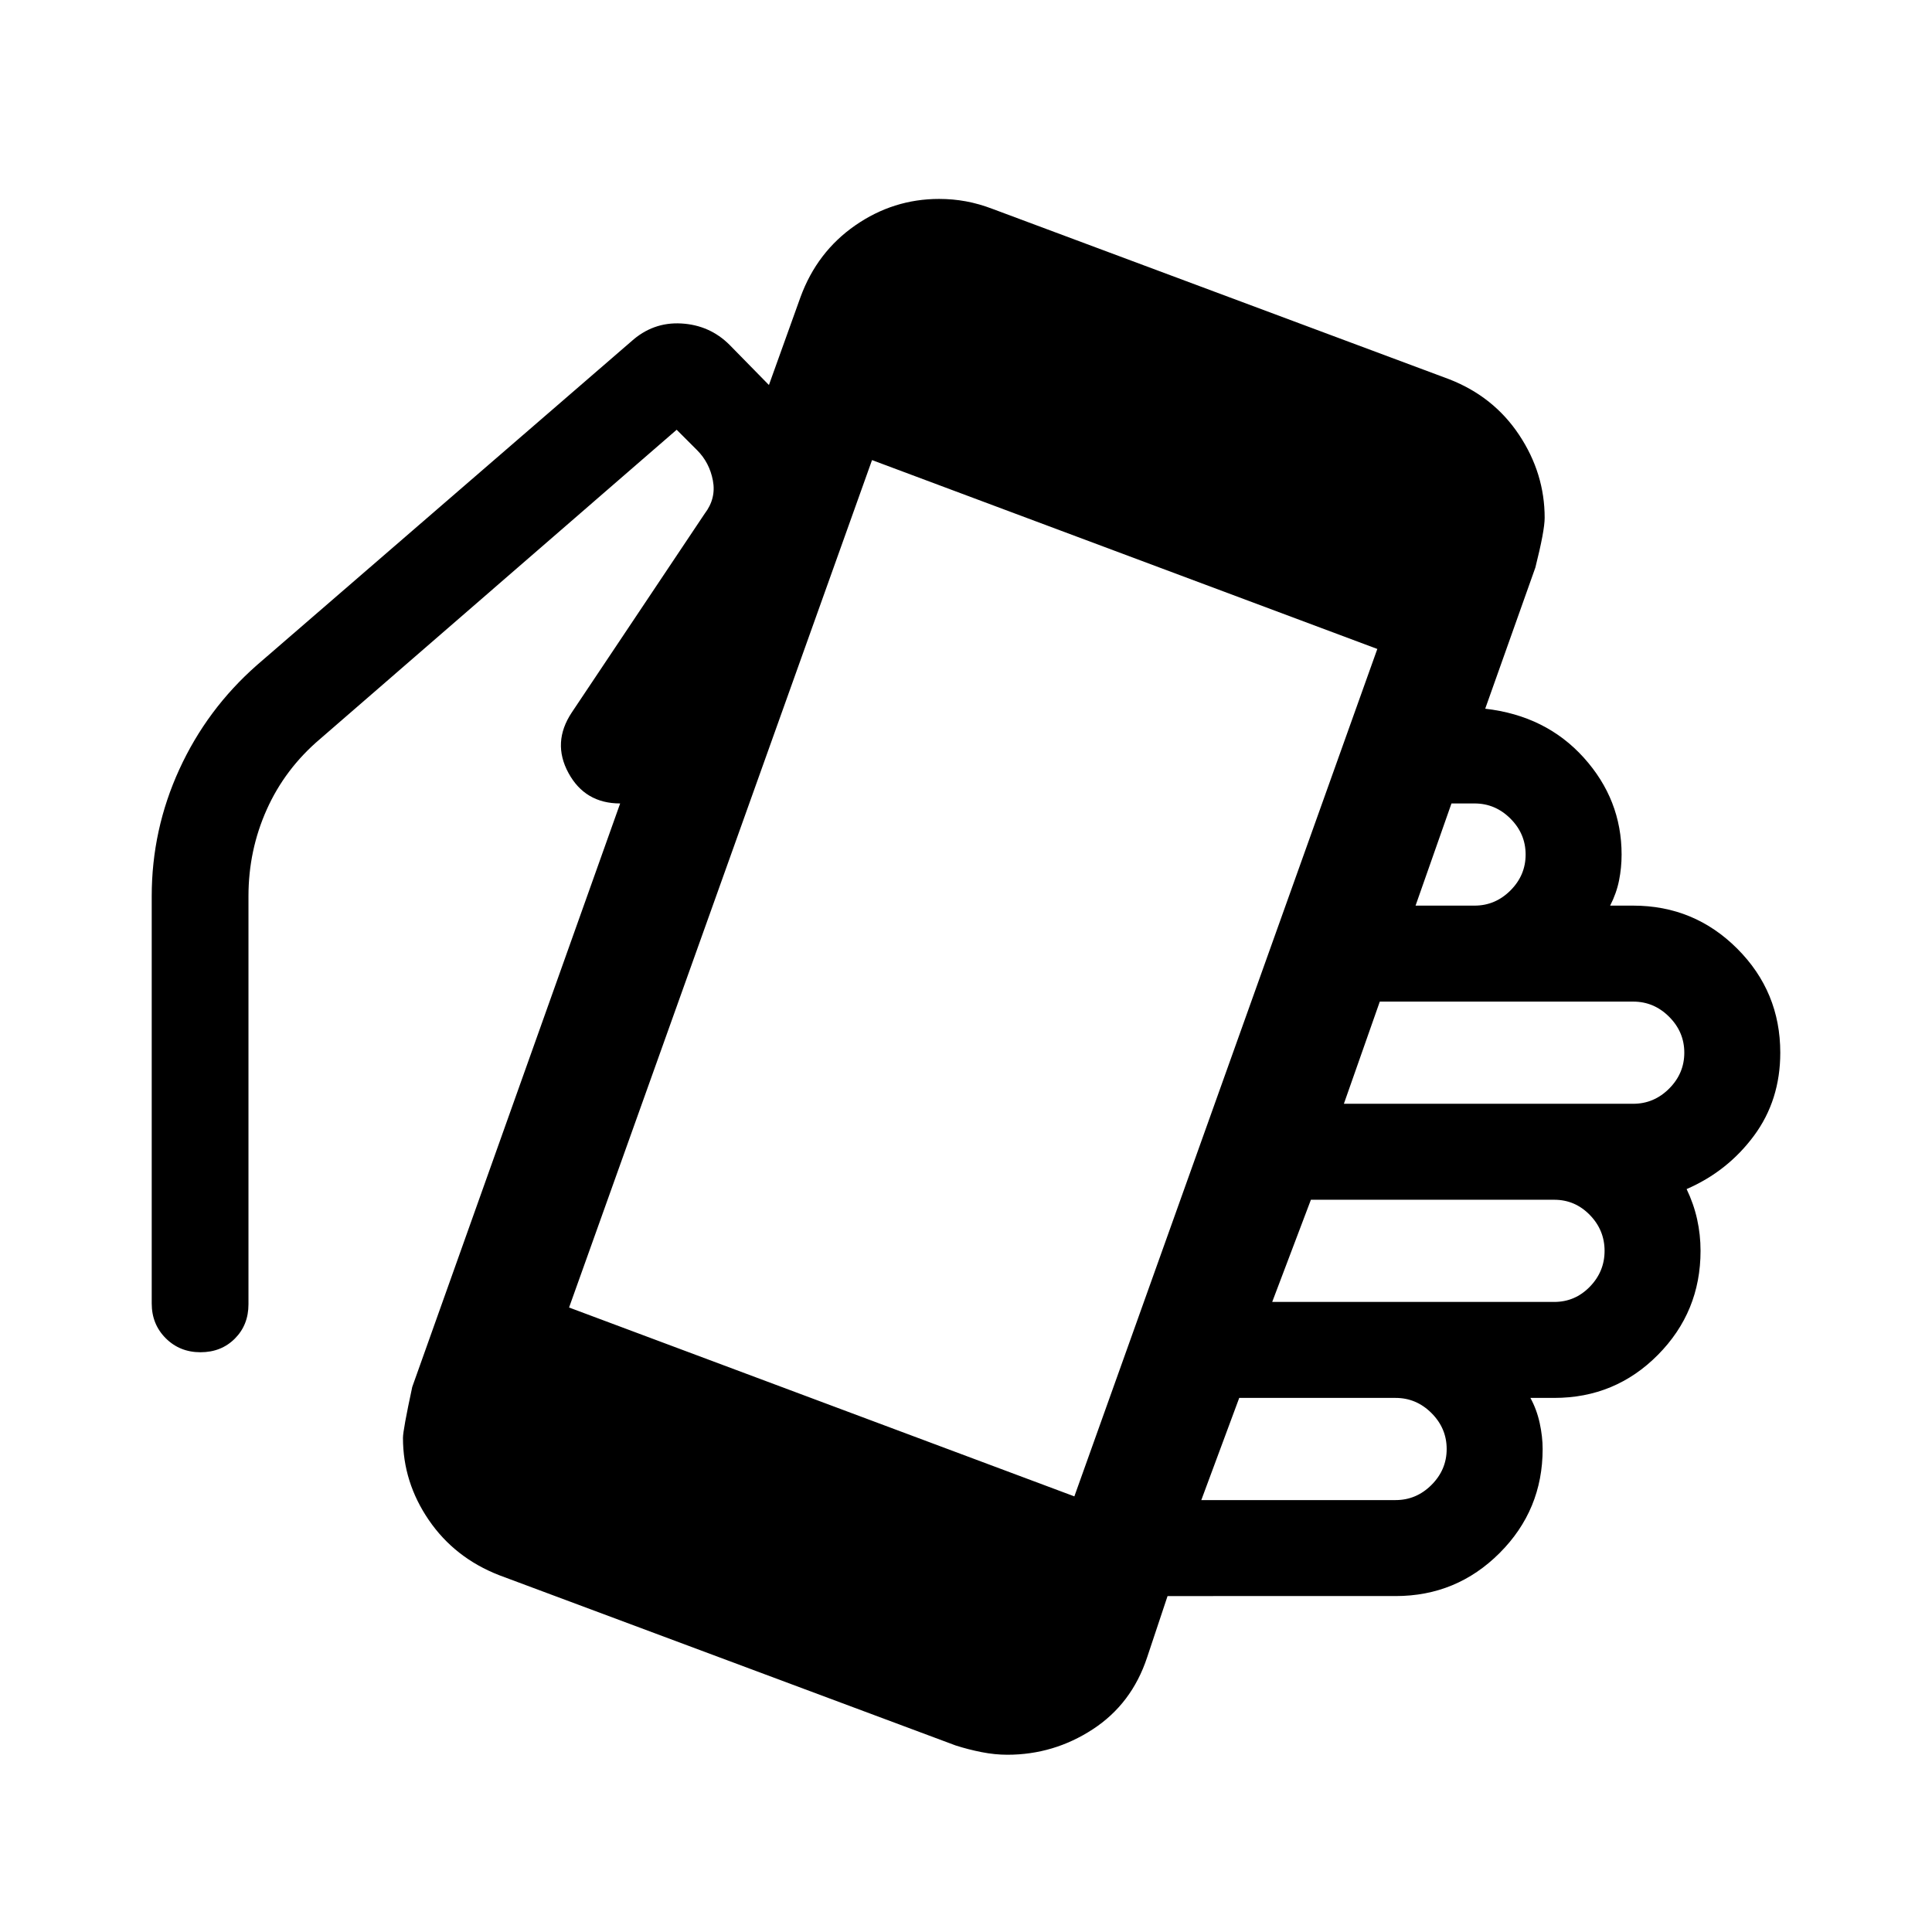 <svg xmlns="http://www.w3.org/2000/svg" height="24" viewBox="0 -960 960 960" width="24"><path d="M500.537-88.078q-6.231 0-12.846-1.307-6.616-1.308-12.846-3.308L248-177.308q-22.077-8.615-34.923-27.384t-12.846-40.846q0-3.846 4.615-25.308l103.308-289.923q-17.461 0-25.692-15.154-8.231-15.154 1.615-30l66.077-98.845q5.769-7.539 4.077-16.462-1.693-8.923-7.847-15.077l-10.153-10.154L159.002-592.77q-17.385 14.769-26.462 35.039-9.077 20.269-9.077 43.038v202.768q0 10.308-6.769 17.077-6.769 6.769-17.076 6.769-10.308 0-17.27-6.961-6.96-6.962-6.96-17.269v-202.384q0-33.077 13.73-63.038 13.731-29.962 38.577-51.808l185.844-160.69q10.846-9.846 24.999-9.038 14.154.807 24 10.653l19.538 19.923 15.693-43.693q8.231-22.461 27.192-35.615 18.961-13.153 41.654-13.153 6.846 0 13.346 1.192t13.346 3.808l226.845 84.615q22.077 8.615 34.73 27.692 12.654 19.076 12.654 41.153 0 6.385-4.615 24.692l-24.924 70.155q30.154 3.461 48.962 24.307 18.808 20.846 18.808 48.154 0 6.538-1.27 12.885-1.269 6.346-4.423 12.5h11.462q30.308 0 51.692 21.384 21.385 21.385 21.385 51.692 0 23.616-13.077 41.269-13.077 17.654-33.462 26.5 3.539 7.385 5.231 15.039 1.692 7.654 1.692 15.654 0 30.307-21.192 51.692-21.192 21.384-51.499 21.384h-11.847q3.154 5.769 4.615 12.5 1.462 6.731 1.462 12.885 0 30.307-21.384 51.692-21.385 21.384-51.692 21.384H580.152l-10.154 30.462q-7.616 23.077-27 35.731-19.384 12.653-42.461 12.653Zm33.308-128.382 150.539-421.079-251.078-93.846-150.539 421.078 251.078 93.847Zm63.076 1.845h96.539q10.307 0 17.846-7.539 7.539-7.538 7.539-17.846t-7.539-17.846q-7.539-7.539-17.846-7.539h-77.693l-18.846 50.77Zm35.23-98.461h140.155q10.308 0 17.654-7.539t7.346-17.846q0-10.308-7.346-17.847-7.346-7.538-17.654-7.538H651.382l-19.231 50.77Zm35.616-98.462h143.769q10.308 0 17.847-7.538 7.538-7.539 7.538-17.847 0-10.308-7.538-17.846-7.539-7.539-17.847-7.539H685.613l-17.846 50.77Zm35.615-98.461h29.308q10.308 0 17.847-7.539 7.538-7.538 7.538-17.846t-7.538-17.847q-7.539-7.538-17.847-7.538h-11.461l-17.847 50.77Z"/></svg>